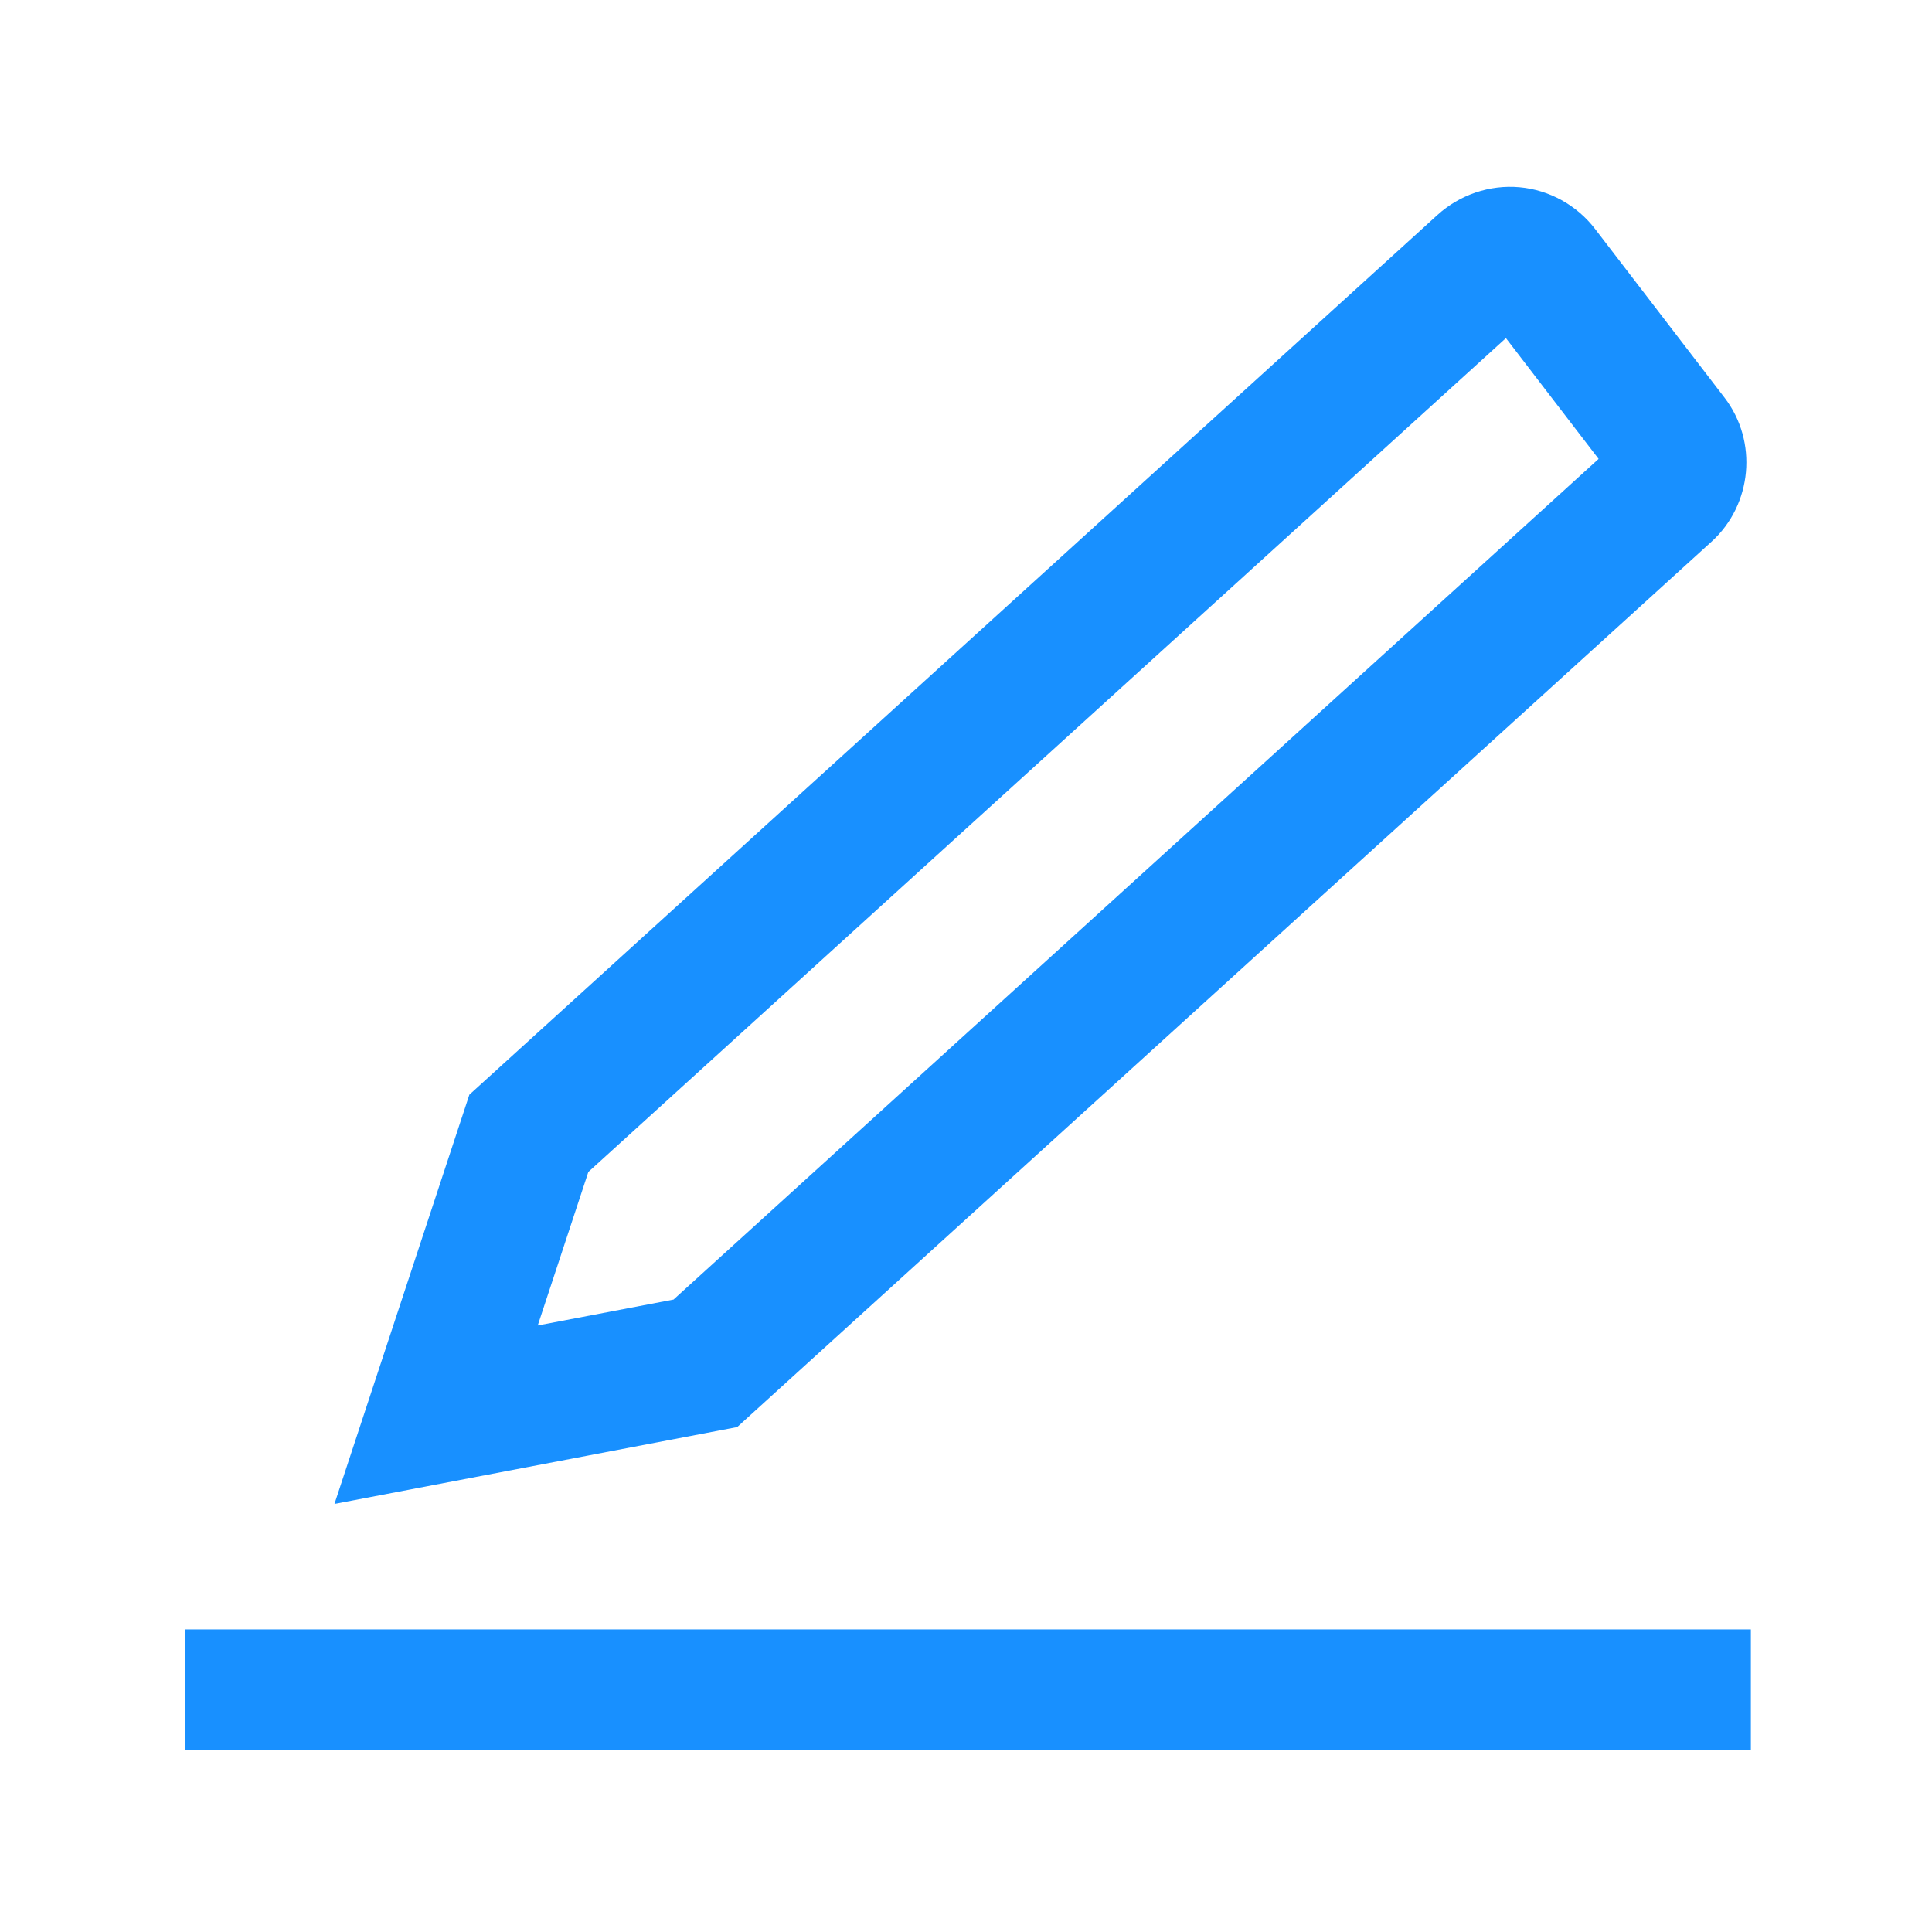 <?xml version="1.0" standalone="no"?><!DOCTYPE svg PUBLIC "-//W3C//DTD SVG 1.1//EN" "http://www.w3.org/Graphics/SVG/1.1/DTD/svg11.dtd"><svg class="icon" width="200px" height="200.00px" viewBox="0 0 1024 1024" version="1.1" xmlns="http://www.w3.org/2000/svg"><path fill="#1890ff" d="M177.268 797.113l71.504-216.91 513.061-466.231c11.861-10.779 27.726-16.15 43.527-14.734 15.777 1.404 30.383 9.489 40.104 22.158l68.602 89.409c17.747 23.129 14.722 56.628-6.888 76.263L390.721 756.383l-213.453 40.73z m134.57-175.967l-26.827 81.382 71.965-13.732 490.317-445.564-49.125-64.025-486.33 441.939zM98.004 863.64h829.991v64H98.004z"  /></svg>